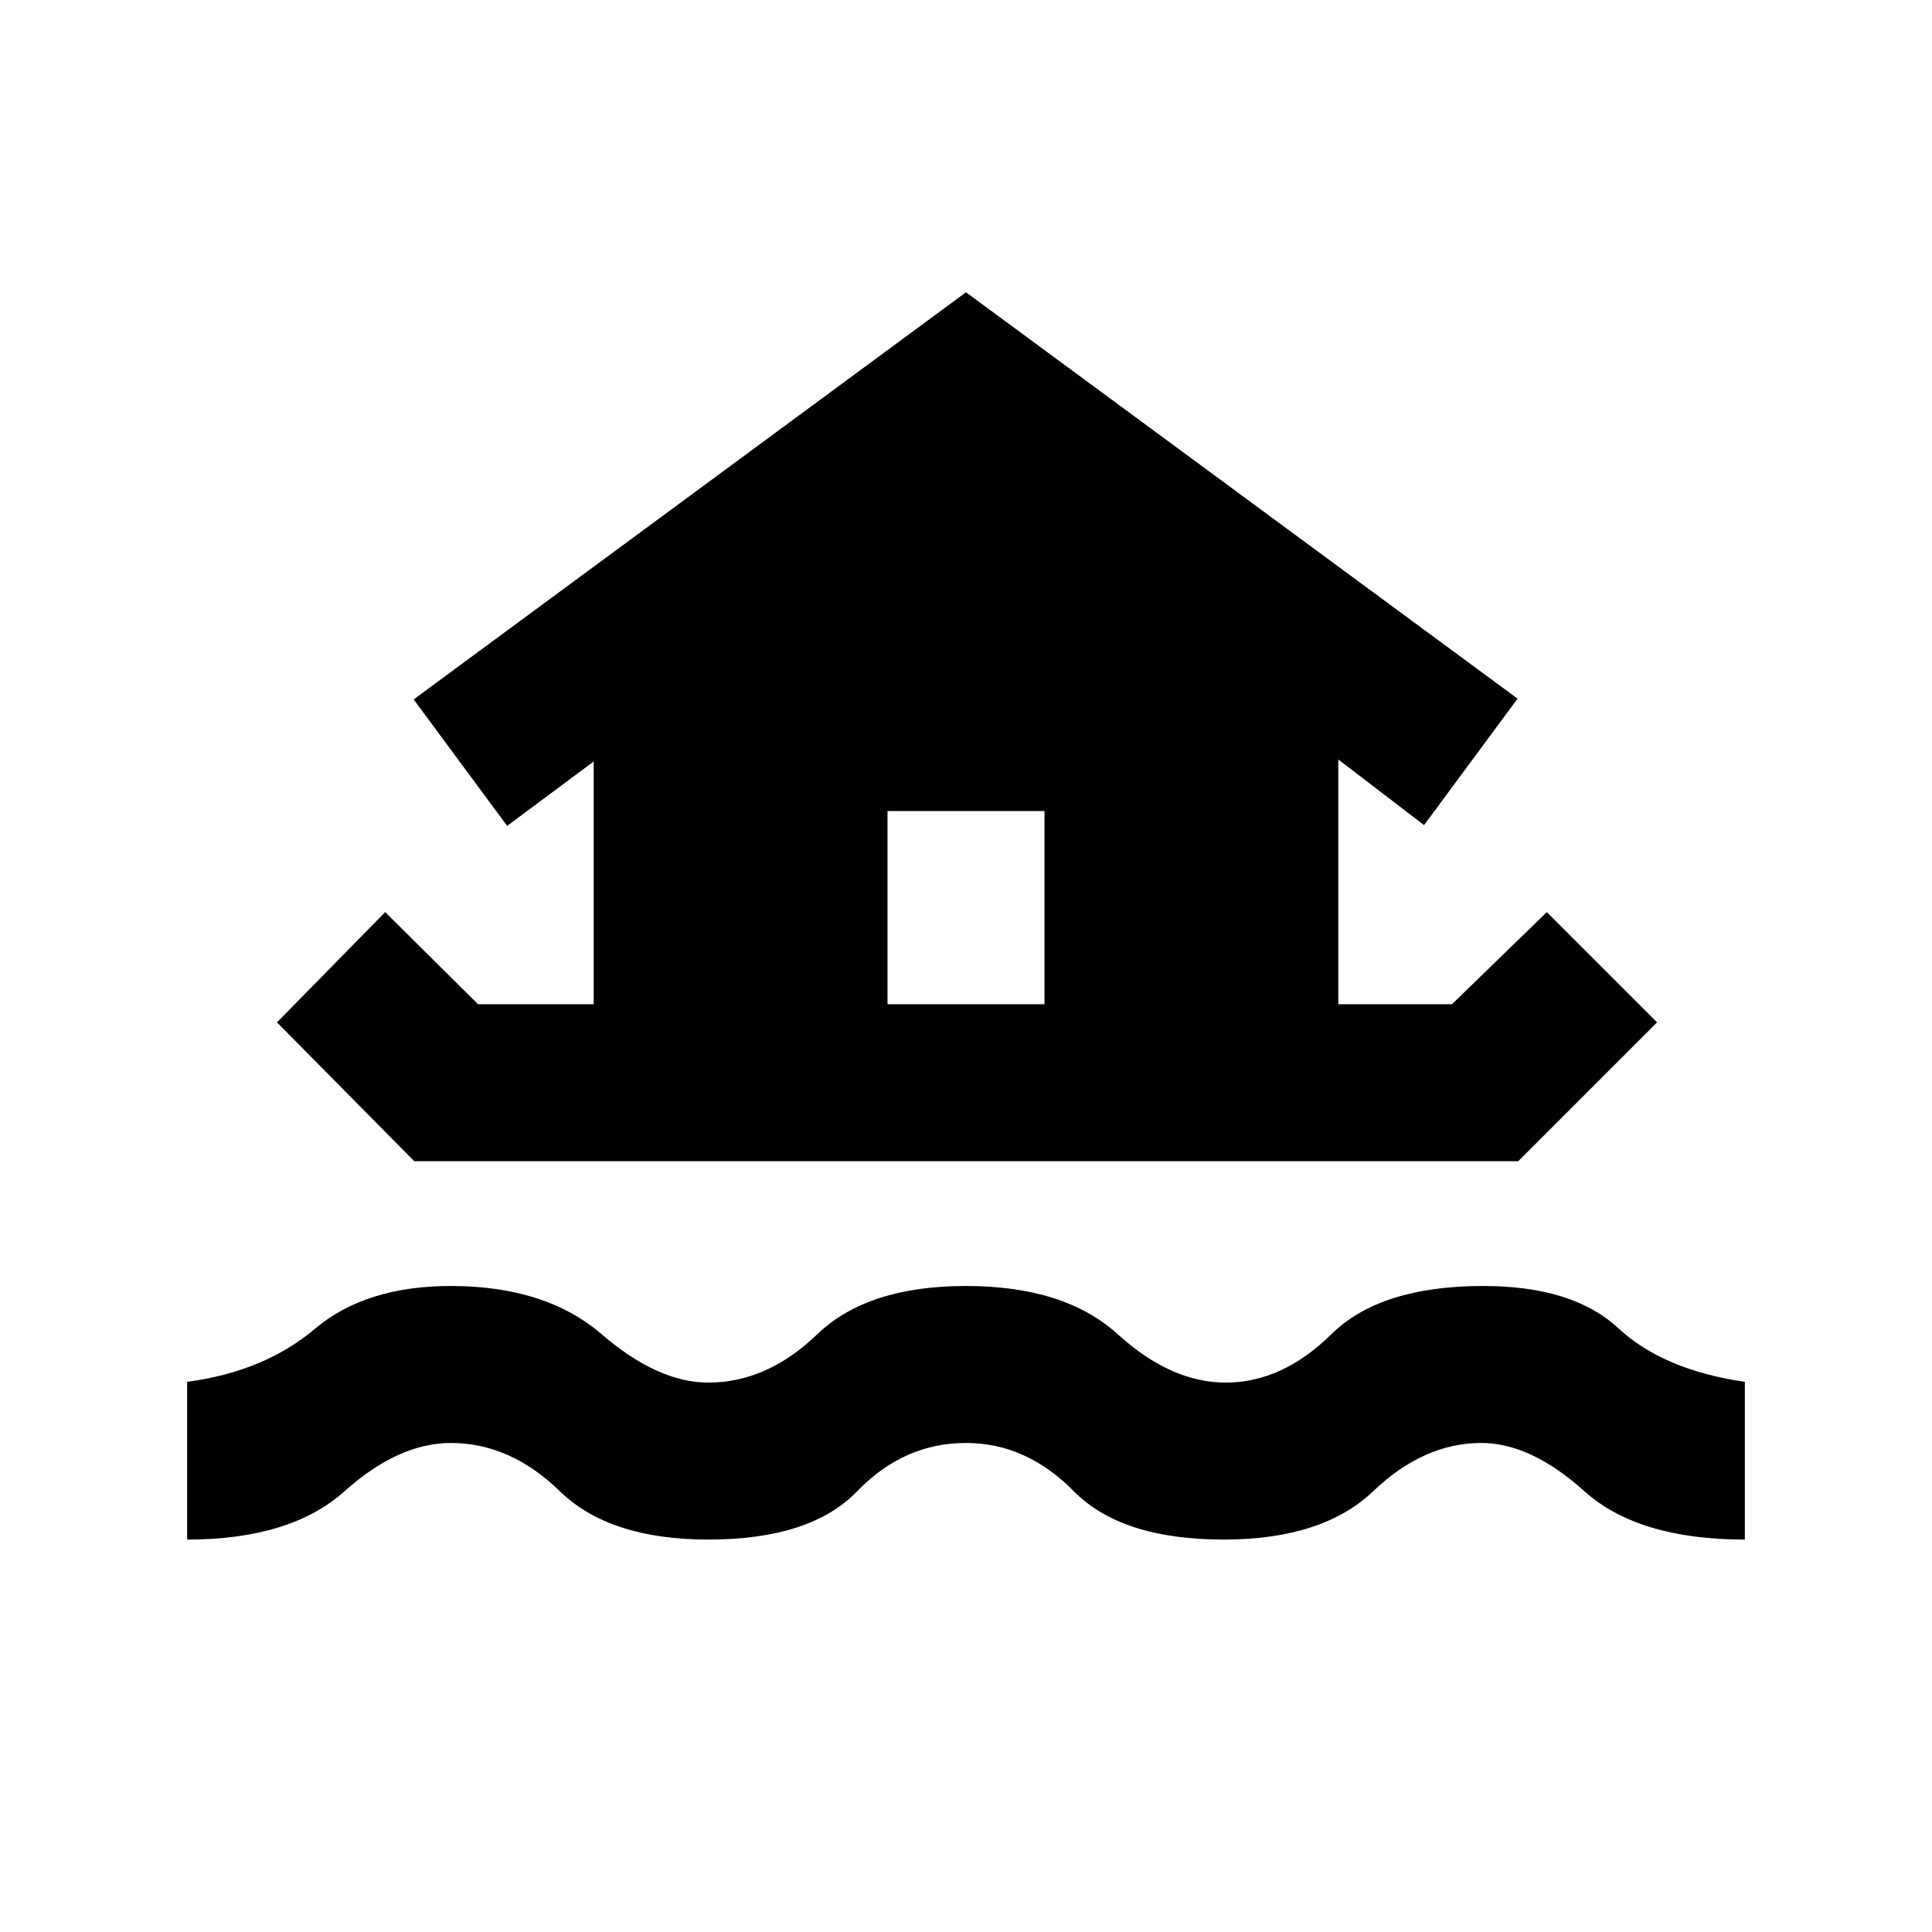 <svg xmlns="http://www.w3.org/2000/svg" height="20" viewBox="0 -960 960 960" width="20"><path d="M93-195v-78.38q38.31-5.08 63.5-26.35Q181.69-321 224-321q47.15 0 75 24t53 24q29.15 0 54.08-24Q431-321 480-321t75.42 24q26.43 24 53.58 24 28.15 0 52.5-24t75.5-24q44.46 0 67 20.88 22.54 20.89 63 26.74V-195q-53 0-79.69-24-26.69-24-51.31-24-28.54 0-53.69 24-25.16 24-74.31 24-50.77 0-74.42-24-23.66-24-53.58-24-30.92 0-54.08 24-23.15 24-73.92 24-49.15 0-73.81-24-24.65-24-54.19-24-26 0-52.81 24-26.81 24-78.19 24Zm44.62-257 53.77-54.77L237.54-461H295v-120.62l-43 32-46.46-62.84L480-814.77l274.07 201.92L707.61-550 665-582.62V-461h56.46l47.15-45.77L823.38-452l-69 69H205.85l-68.23-69ZM519-461v-96h-78v96h78Z"/></svg>